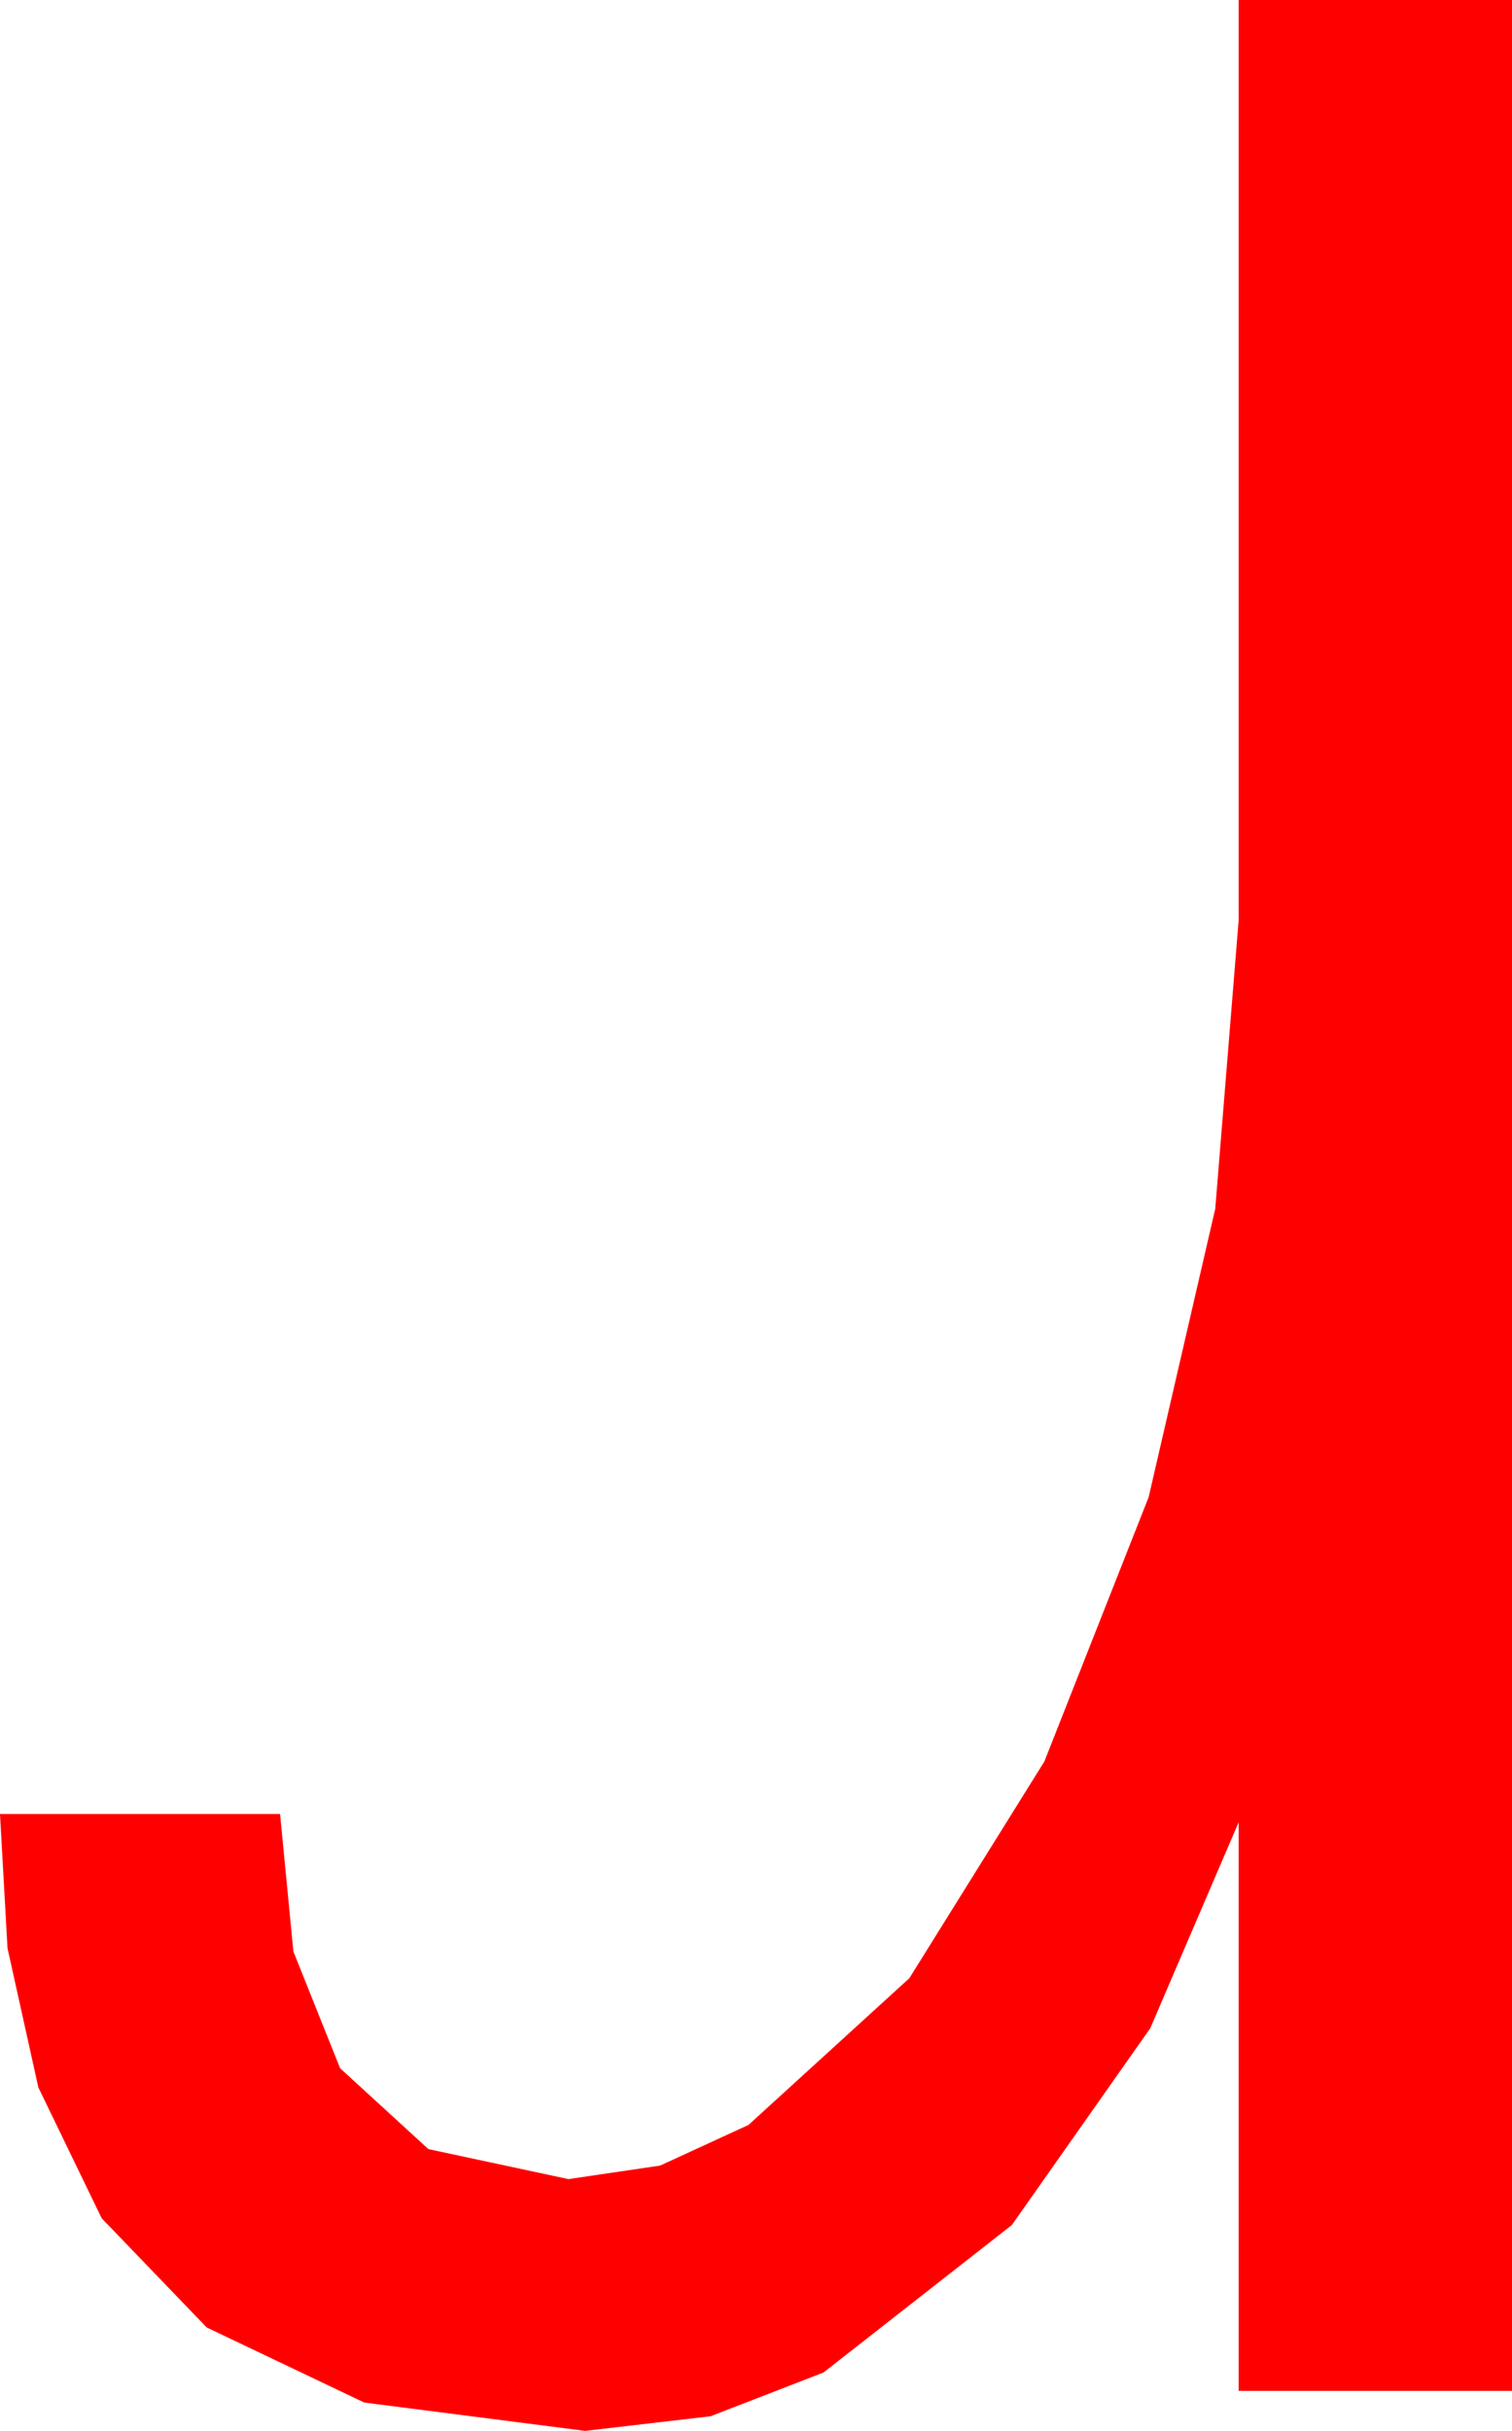 <?xml version="1.0" encoding="utf-8"?>
<!DOCTYPE svg PUBLIC "-//W3C//DTD SVG 1.1//EN" "http://www.w3.org/Graphics/SVG/1.1/DTD/svg11.dtd">
<svg width="26.572" height="42.715" xmlns="http://www.w3.org/2000/svg" xmlns:xlink="http://www.w3.org/1999/xlink" xmlns:xml="http://www.w3.org/XML/1998/namespace" version="1.1">
  <g>
    <g>
      <path style="fill:#FF0000;fill-opacity:1" d="M21.768,0L26.572,0 26.572,42.012 21.768,42.012 21.768,32.021 20.215,35.64 17.783,39.097 14.473,41.689 12.488,42.458 10.283,42.715 6.401,42.217 3.633,40.898 1.787,38.979 0.674,36.68 0.132,34.233 0,31.875 4.922,31.875 5.156,34.292 5.977,36.343 7.529,37.764 9.99,38.291 11.602,38.053 13.154,37.339 15.981,34.761 18.354,30.952 20.186,26.309 21.357,21.24 21.768,16.172 21.768,0z" />
    </g>
  </g>
</svg>